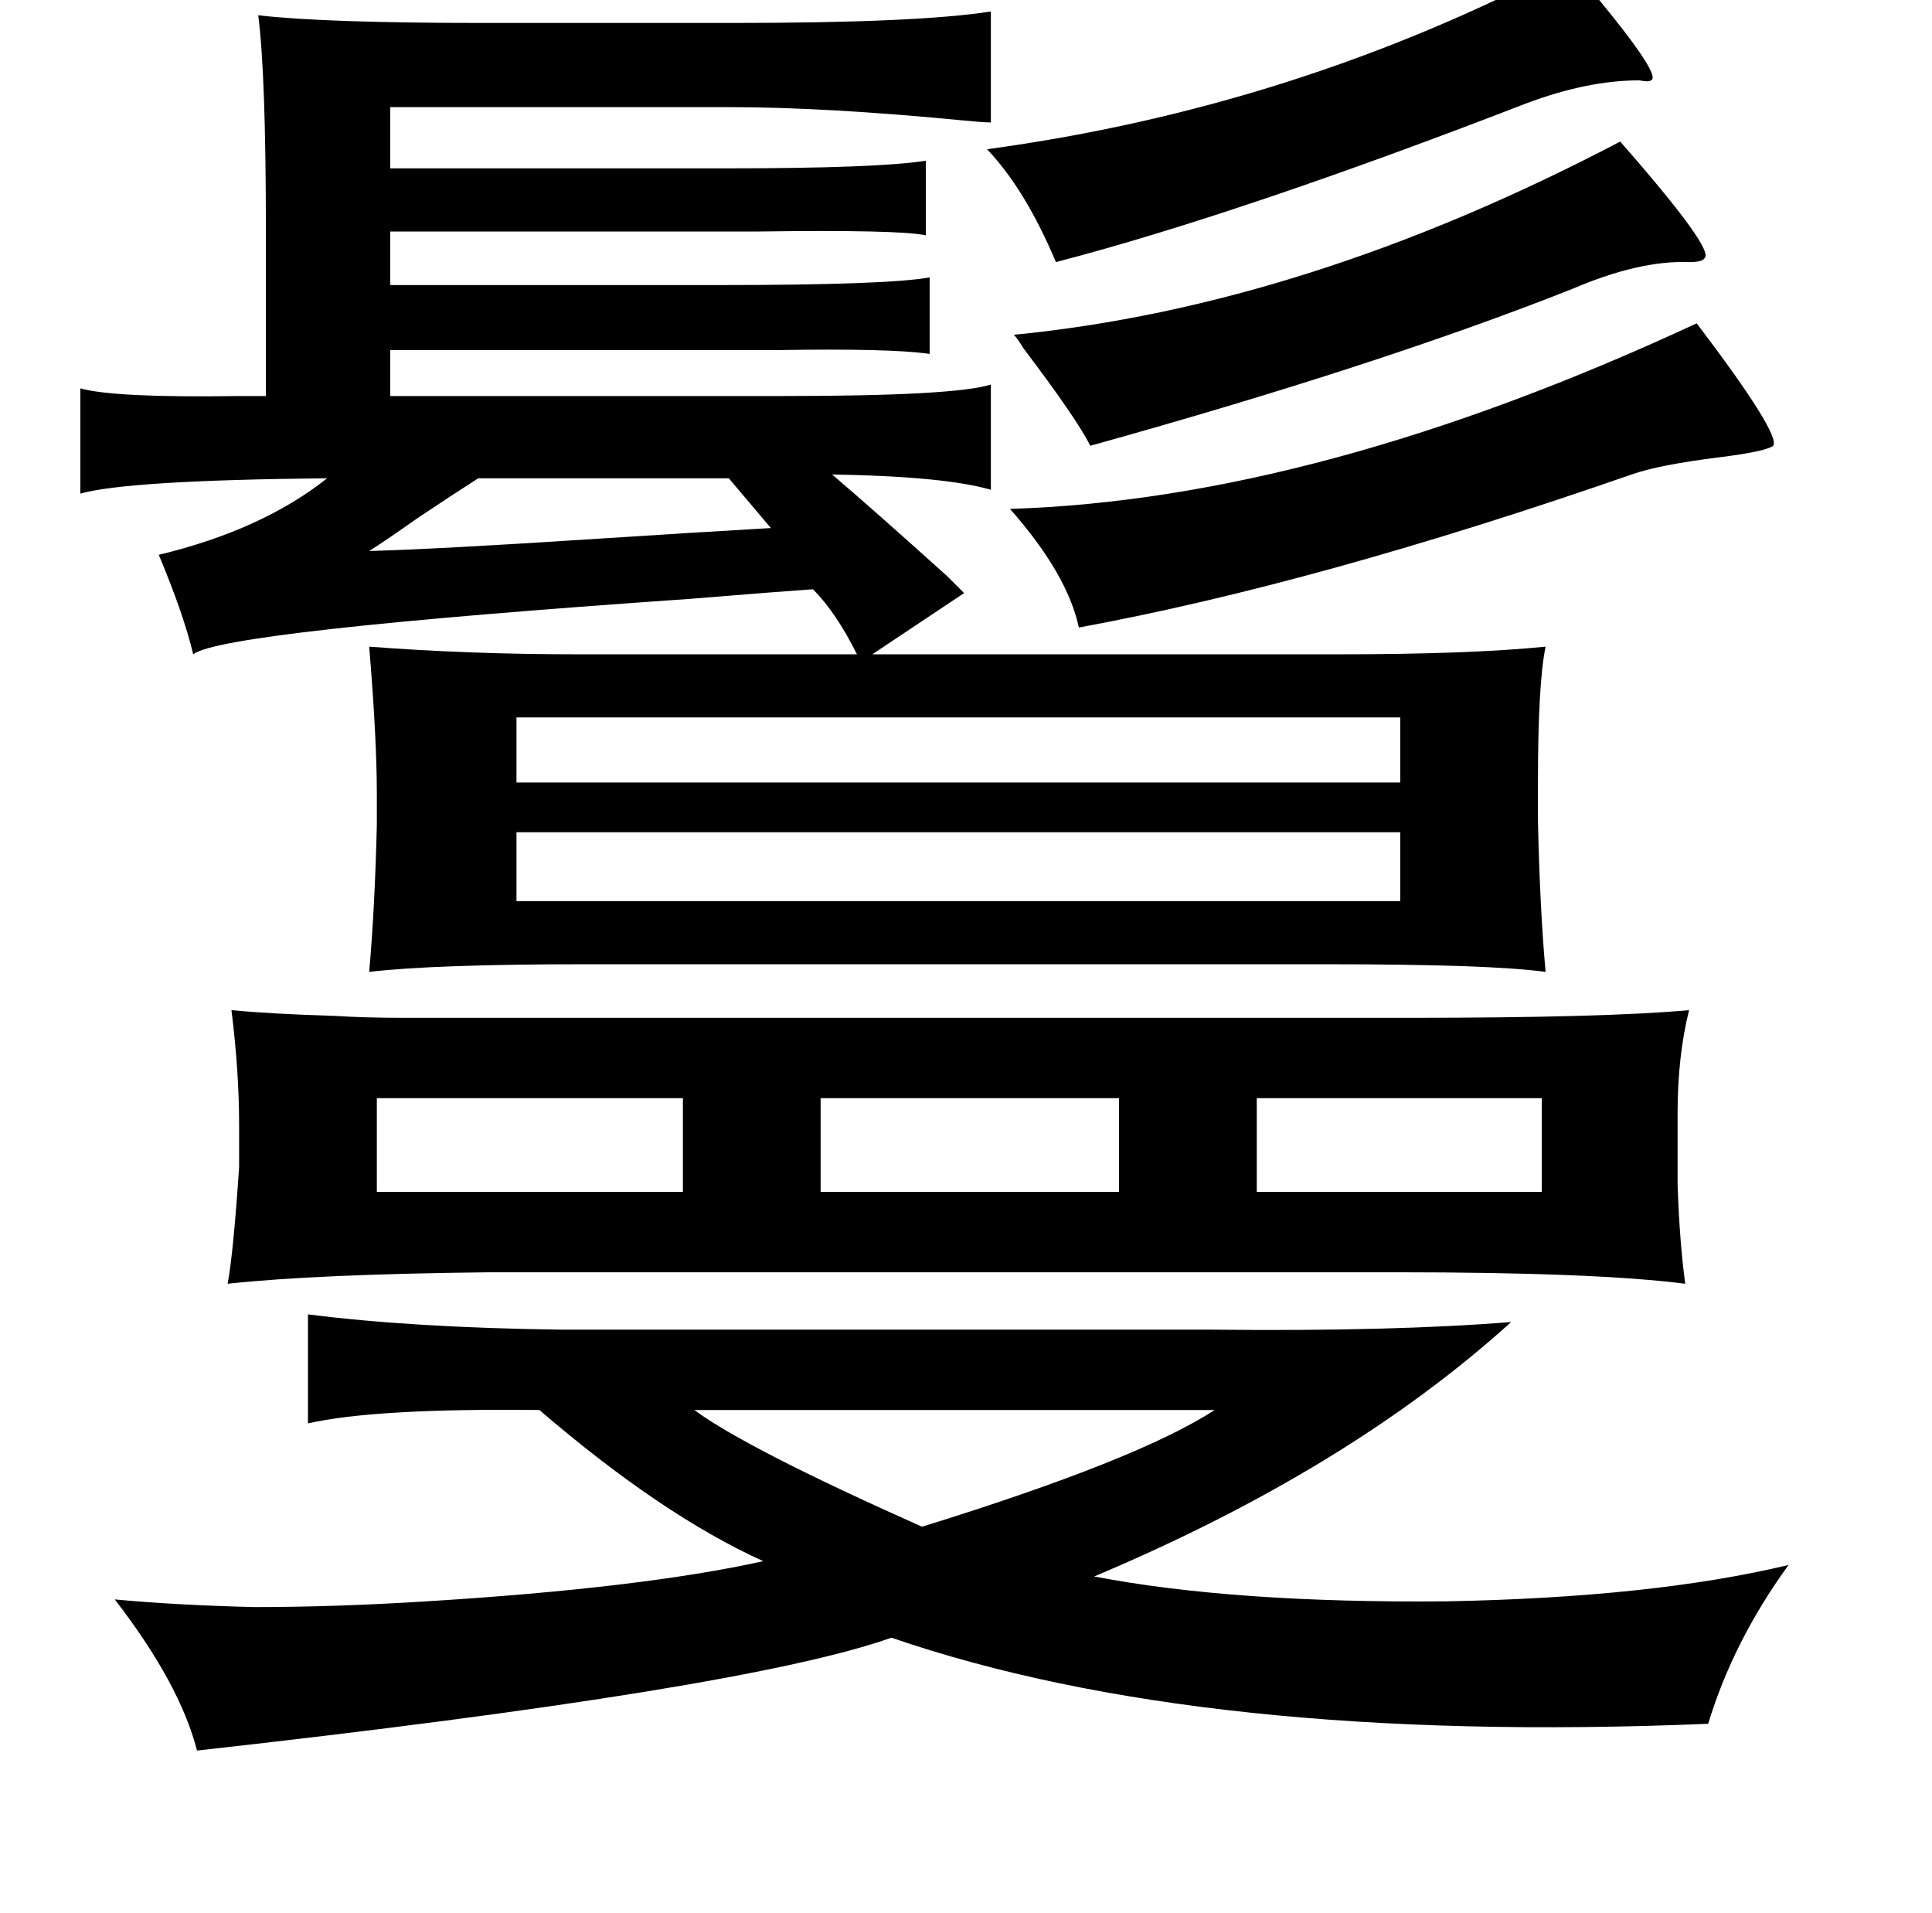 <?xml version="1.0" standalone="no"?>
<!DOCTYPE svg PUBLIC "-//W3C//DTD SVG 1.1//EN" "http://www.w3.org/Graphics/SVG/1.1/DTD/svg11.dtd" >
<svg xmlns="http://www.w3.org/2000/svg" xmlns:xlink="http://www.w3.org/1999/xlink" version="1.1" viewBox="-10 0 1010 1000">
   <path fill="currentColor"
d="M810 -19q2 2 6 7q44 52 37 54q-1 1 -6 0q-27 0 -59 12q-150 58 -246 83q-16 -38 -36 -59q162 -22 304 -97zM508 6v58q-4 0 -14 -1q-72 -7 -123 -7h-177v32h175q80 0 105 -4v39q-14 -3 -87 -2h-20h-173v28h171q89 0 111 -4v40q-20 -3 -80 -2h-25h-177v24h205q90 0 109 -6
v55q-24 -7 -83 -8q20 17 60 53l9 9l-48 32h244q68 0 108 -4q-4 19 -4 71v20q1 46 4 79q-29 -4 -115 -4h-387q-79 0 -113 4q3 -34 4 -77v-16q0 -29 -4 -77q52 4 109 4h146q-11 -22 -23 -34q-15 1 -64 5q-245 17 -260 29q-5 -21 -18 -52q54 -13 88 -40q-104 1 -129 8v-55
q18 5 83 4h14v-86q0 -82 -4 -113q35 4 117 4h131q97 0 135 -6zM837 74q50 57 44 61q-1 2 -8 2q-26 -1 -61 14q-101 40 -252 82q-7 -14 -35 -51q-3 -5 -5 -7q153 -15 317 -101zM877 169q44 58 40 64q-4 3 -28 6q-32 4 -46 9q-164 57 -289 80q-6 -28 -36 -62q161 -5 359 -97z
M371 250h-131q-11 7 -32 21q-17 12 -25 17q36 -1 113 -6q62 -4 97 -6zM722 375h-462v34h462v-34zM722 471v-36h-462v36h462zM873 528q-6 24 -6 54v37q1 30 4 52q-47 -6 -151 -6h-474q-91 1 -137 6q3 -16 6 -61v-22q0 -28 -4 -60q21 2 54 3q16 1 36 1h53h472q103 0 147 -4z
M647 574v49h149v-49h-149zM187 574v49h160v-49h-160zM419 574v49h156v-49h-156zM151 687q55 7 133 8h317h23q94 1 156 -4q-85 77 -218 133q73 14 184 13q108 -2 179 -19q-29 40 -42 83q-264 11 -427 -45q-76 27 -363 59q-9 -35 -43 -79q32 3 73 4q42 0 90 -3q113 -7 176 -21
q-53 -24 -117 -79q-86 -1 -121 7v-57zM353 737q27 20 119 61q113 -35 153 -61h-272z" />
</svg>
